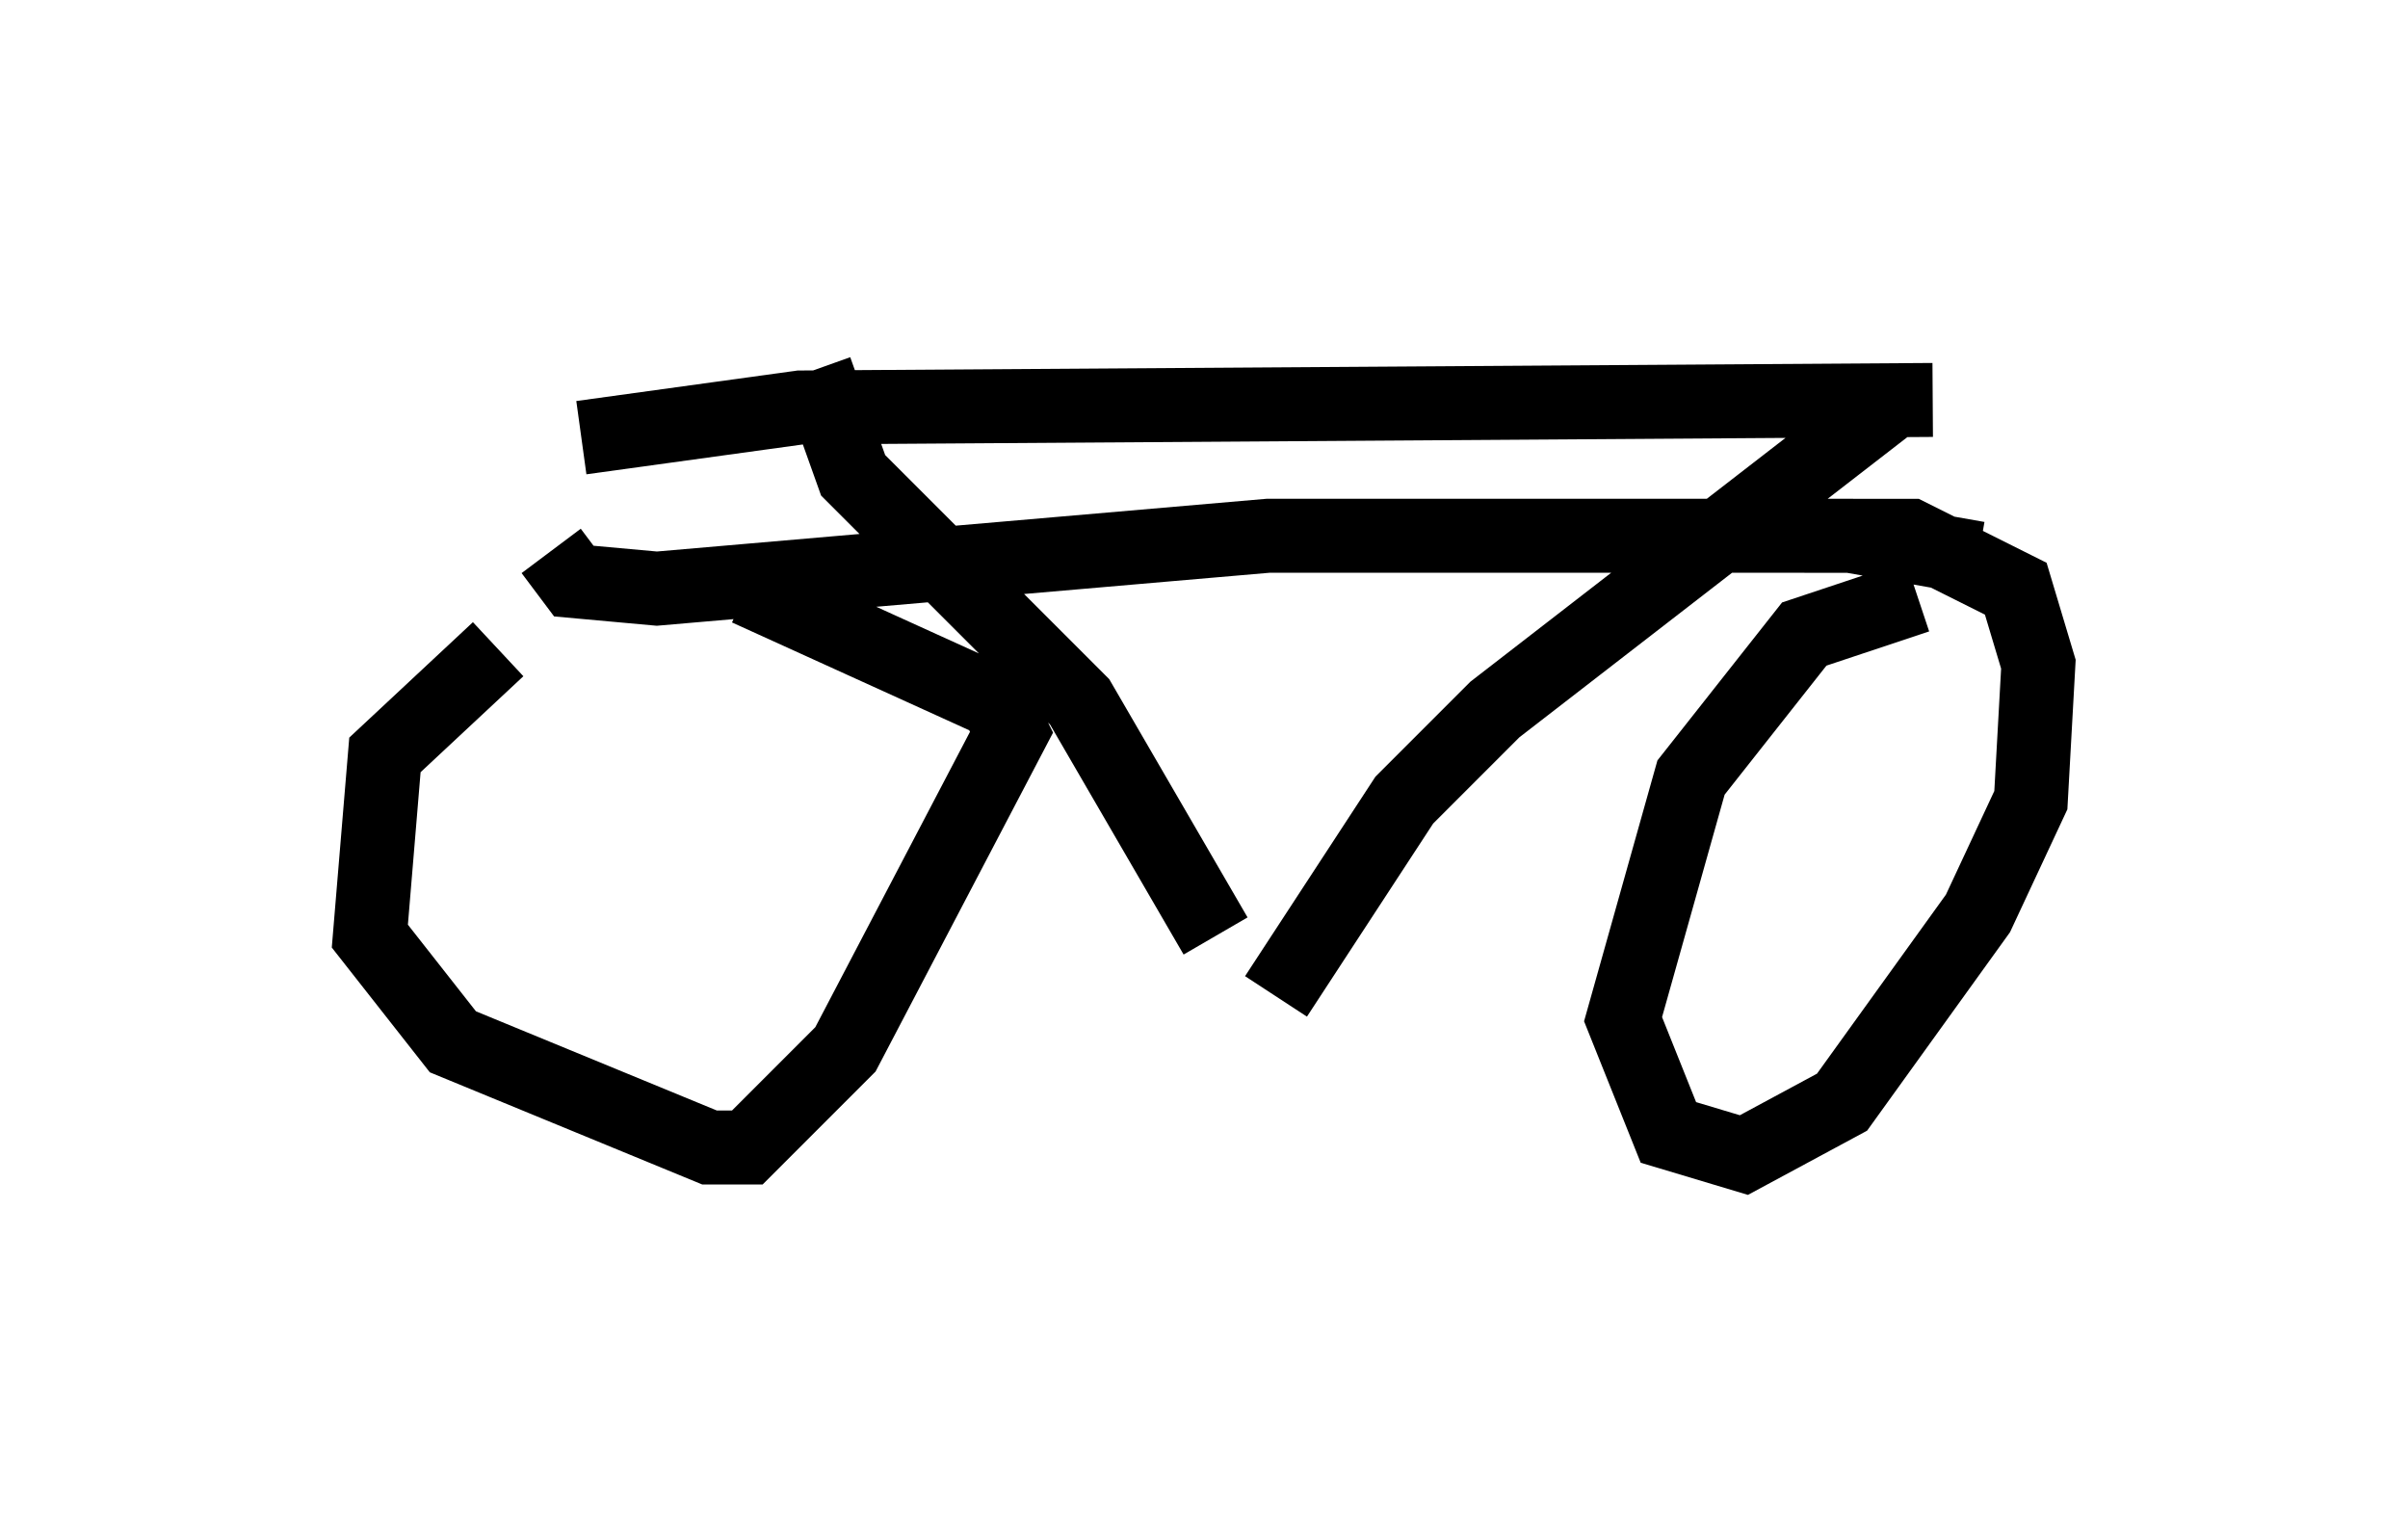 <?xml version="1.0" encoding="utf-8" ?>
<svg baseProfile="full" height="20.617" version="1.1" width="32.561" xmlns="http://www.w3.org/2000/svg" xmlns:ev="http://www.w3.org/2001/xml-events" xmlns:xlink="http://www.w3.org/1999/xlink"><defs /><rect fill="white" height="20.617" width="32.561" x="0" y="0" /><path d="M9.288, 7.45 m-2.552, 1.327 l-1.531, 1.429 -0.204, 2.45 l1.123, 1.429 3.471, 1.429 l0.51, 0.0 1.327, -1.327 l2.246, -4.288 -0.204, -0.408 l-3.369, -1.531 m15.823, 0.102 l-1.531, 0.51 -1.531, 1.94 l-0.919, 3.267 0.613, 1.531 l1.021, 0.306 1.327, -0.715 l1.838, -2.552 0.715, -1.531 l0.102, -1.838 -0.306, -1.021 l-1.429, -0.715 -1.429, 0.0 m-16.946, 0.204 l0.306, 0.408 1.123, 0.102 l8.269, -0.715 7.861, 0.0 l1.735, 0.306 m-15.721, -2.552 l0.51, 1.429 3.063, 3.063 l1.838, 3.165 m0.817, 0.817 l1.735, -2.654 1.225, -1.225 l5.41, -4.185 m-17.763, 0.51 l2.96, -0.408 15.313, -0.102 " fill="none" stroke="black" stroke-width="1" /></svg>